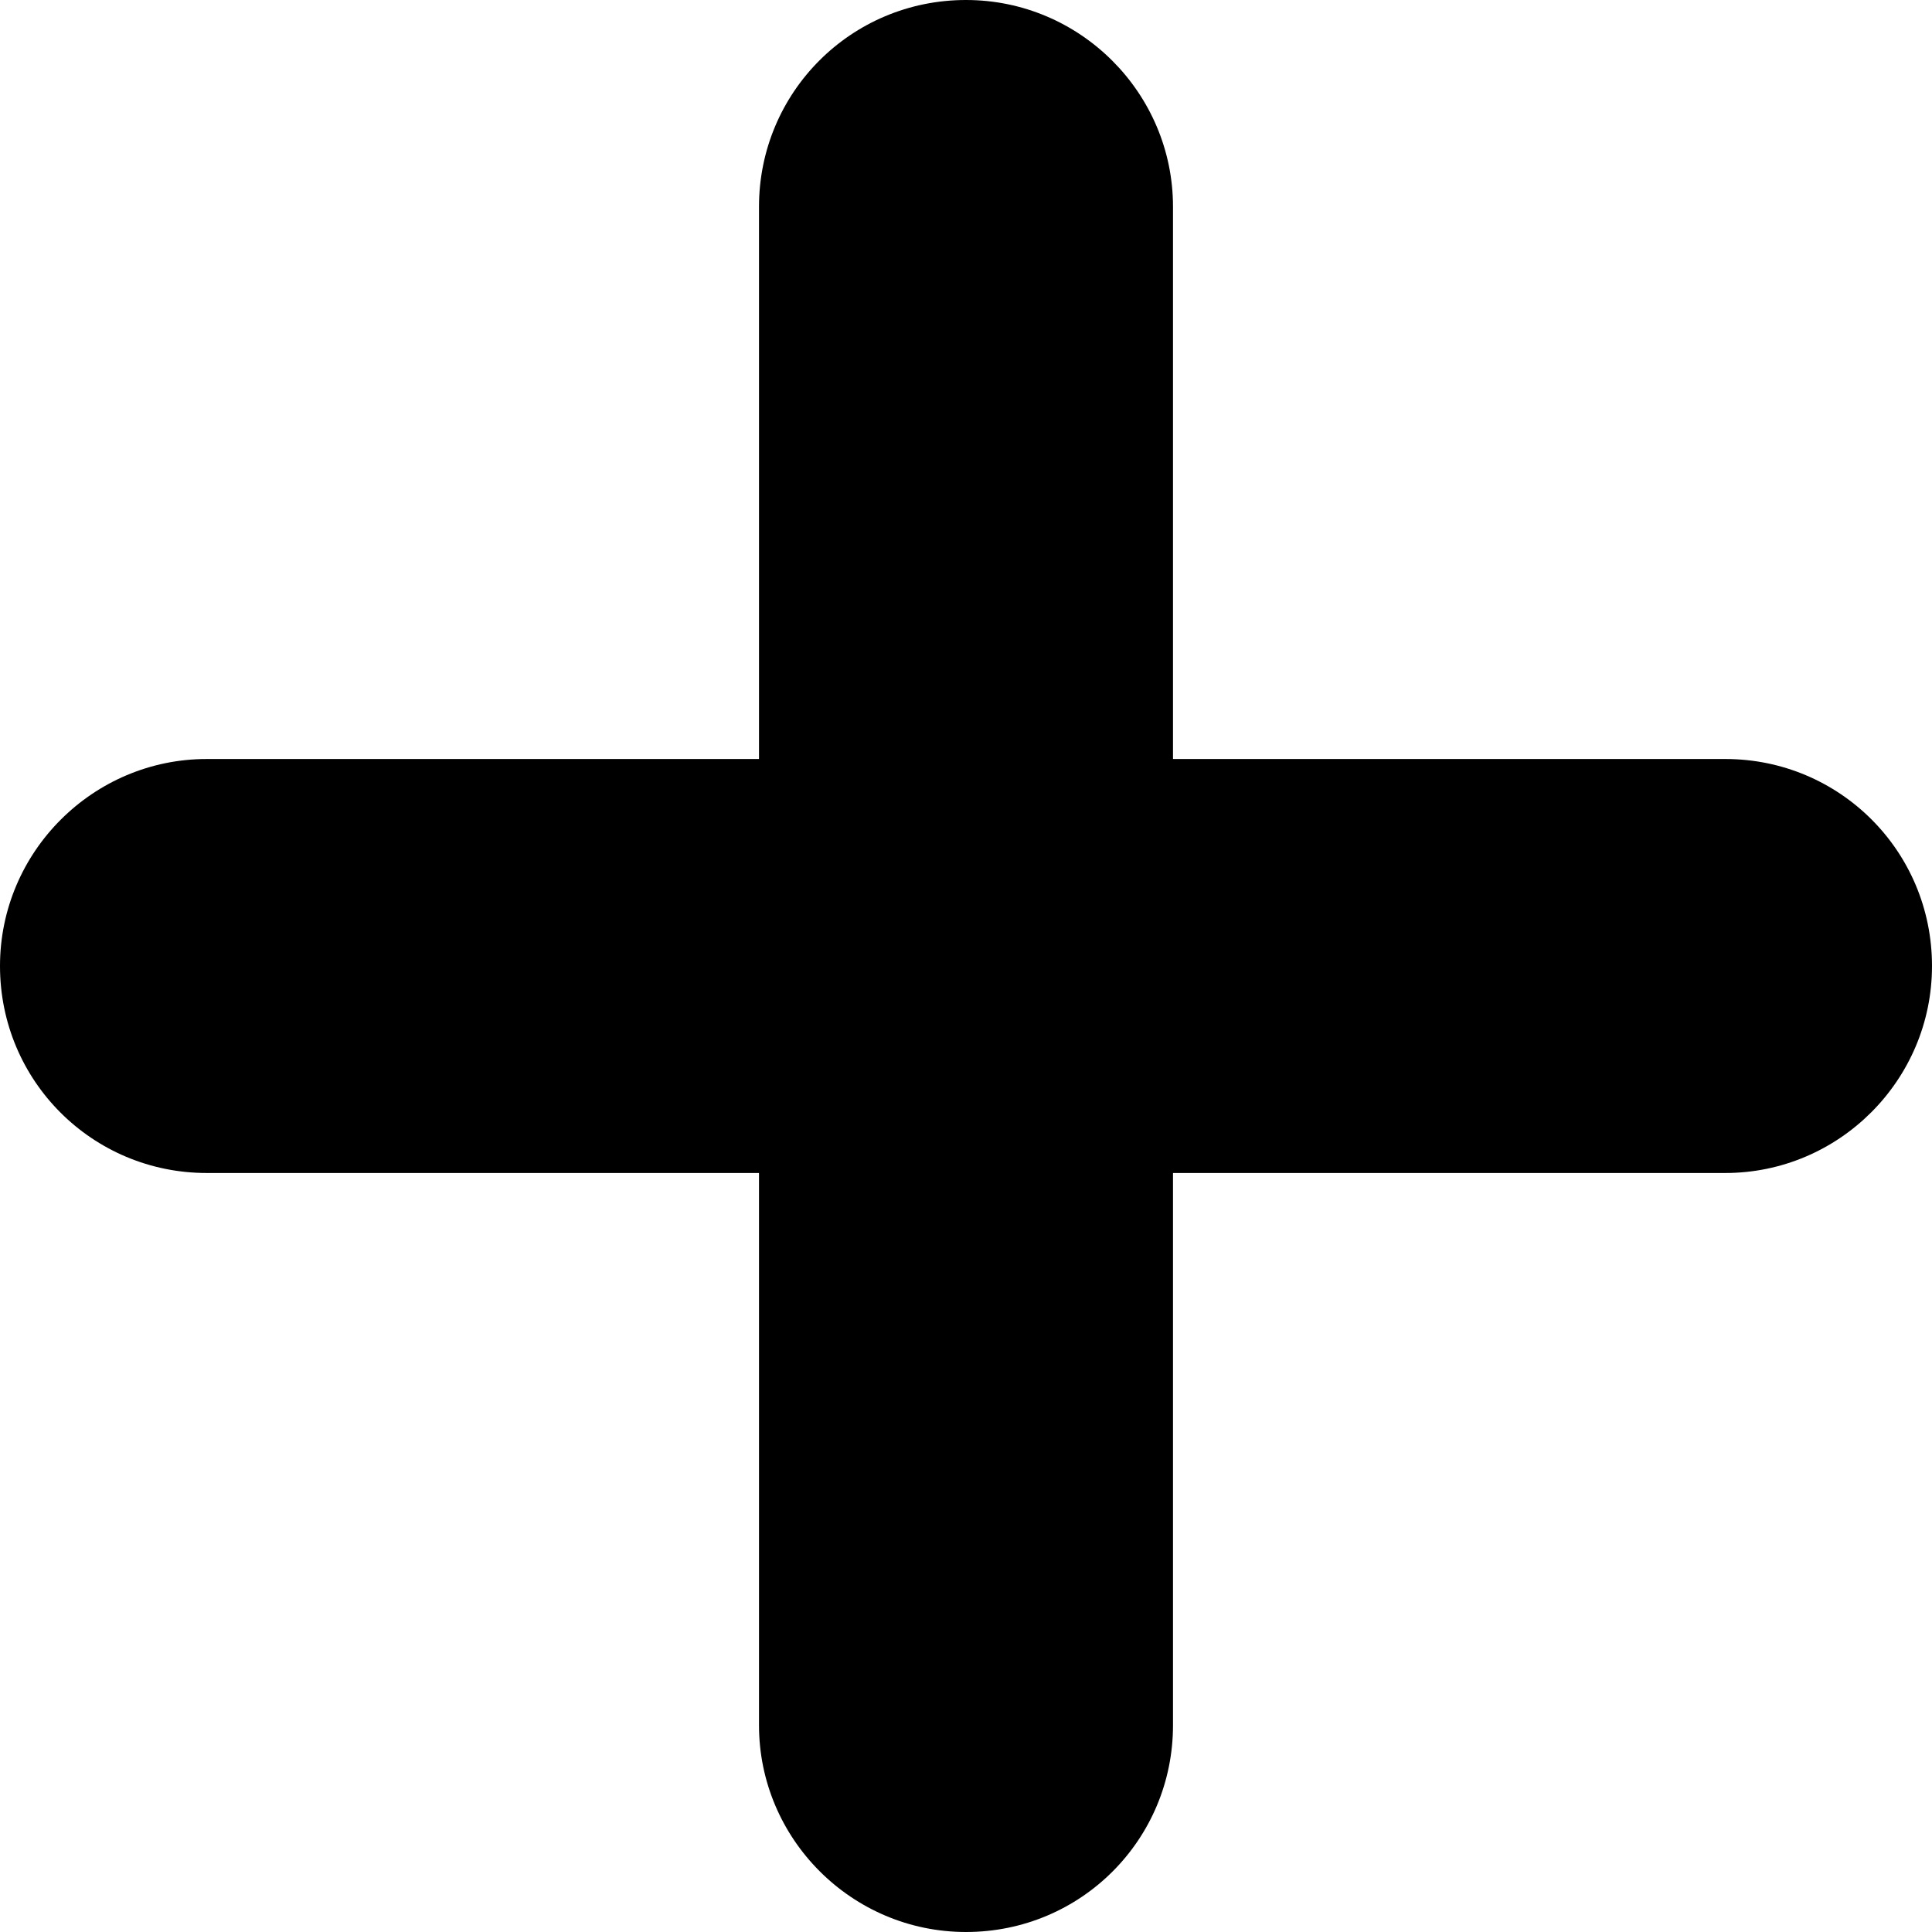<?xml version="1.0" encoding="UTF-8" standalone="no"?>
<svg width="14px" height="14px" viewBox="0 0 14 14" version="1.1" xmlns="http://www.w3.org/2000/svg" xmlns:xlink="http://www.w3.org/1999/xlink">
    <!-- Generator: Sketch 40.3 (33839) - http://www.bohemiancoding.com/sketch -->
    <title>icon-plus</title>
    <desc>Created with Sketch.</desc>
    <defs></defs>
    <g id="Symbols" stroke="none" stroke-width="1" fill="none" fill-rule="evenodd">
        <g id="icon-plus" transform="translate(-1, -1)" fill="#000000">
            <path d="M9.5,6.5 L9.5,2.498 C9.5,1.675 8.828,1 8,1 C7.166,1 6.5,1.671 6.5,2.498 L6.5,6.5 L2.498,6.5 C1.675,6.5 1,7.172 1,8 C1,8.834 1.671,9.5 2.498,9.5 L6.5,9.5 L6.5,13.502 C6.5,14.325 7.172,15 8,15 C8.834,15 9.5,14.329 9.5,13.502 L9.5,9.5 L13.502,9.5 C14.325,9.5 15,8.828 15,8 C15,7.166 14.329,6.5 13.502,6.5 L9.5,6.5 Z"></path>
        </g>
    </g>
</svg>